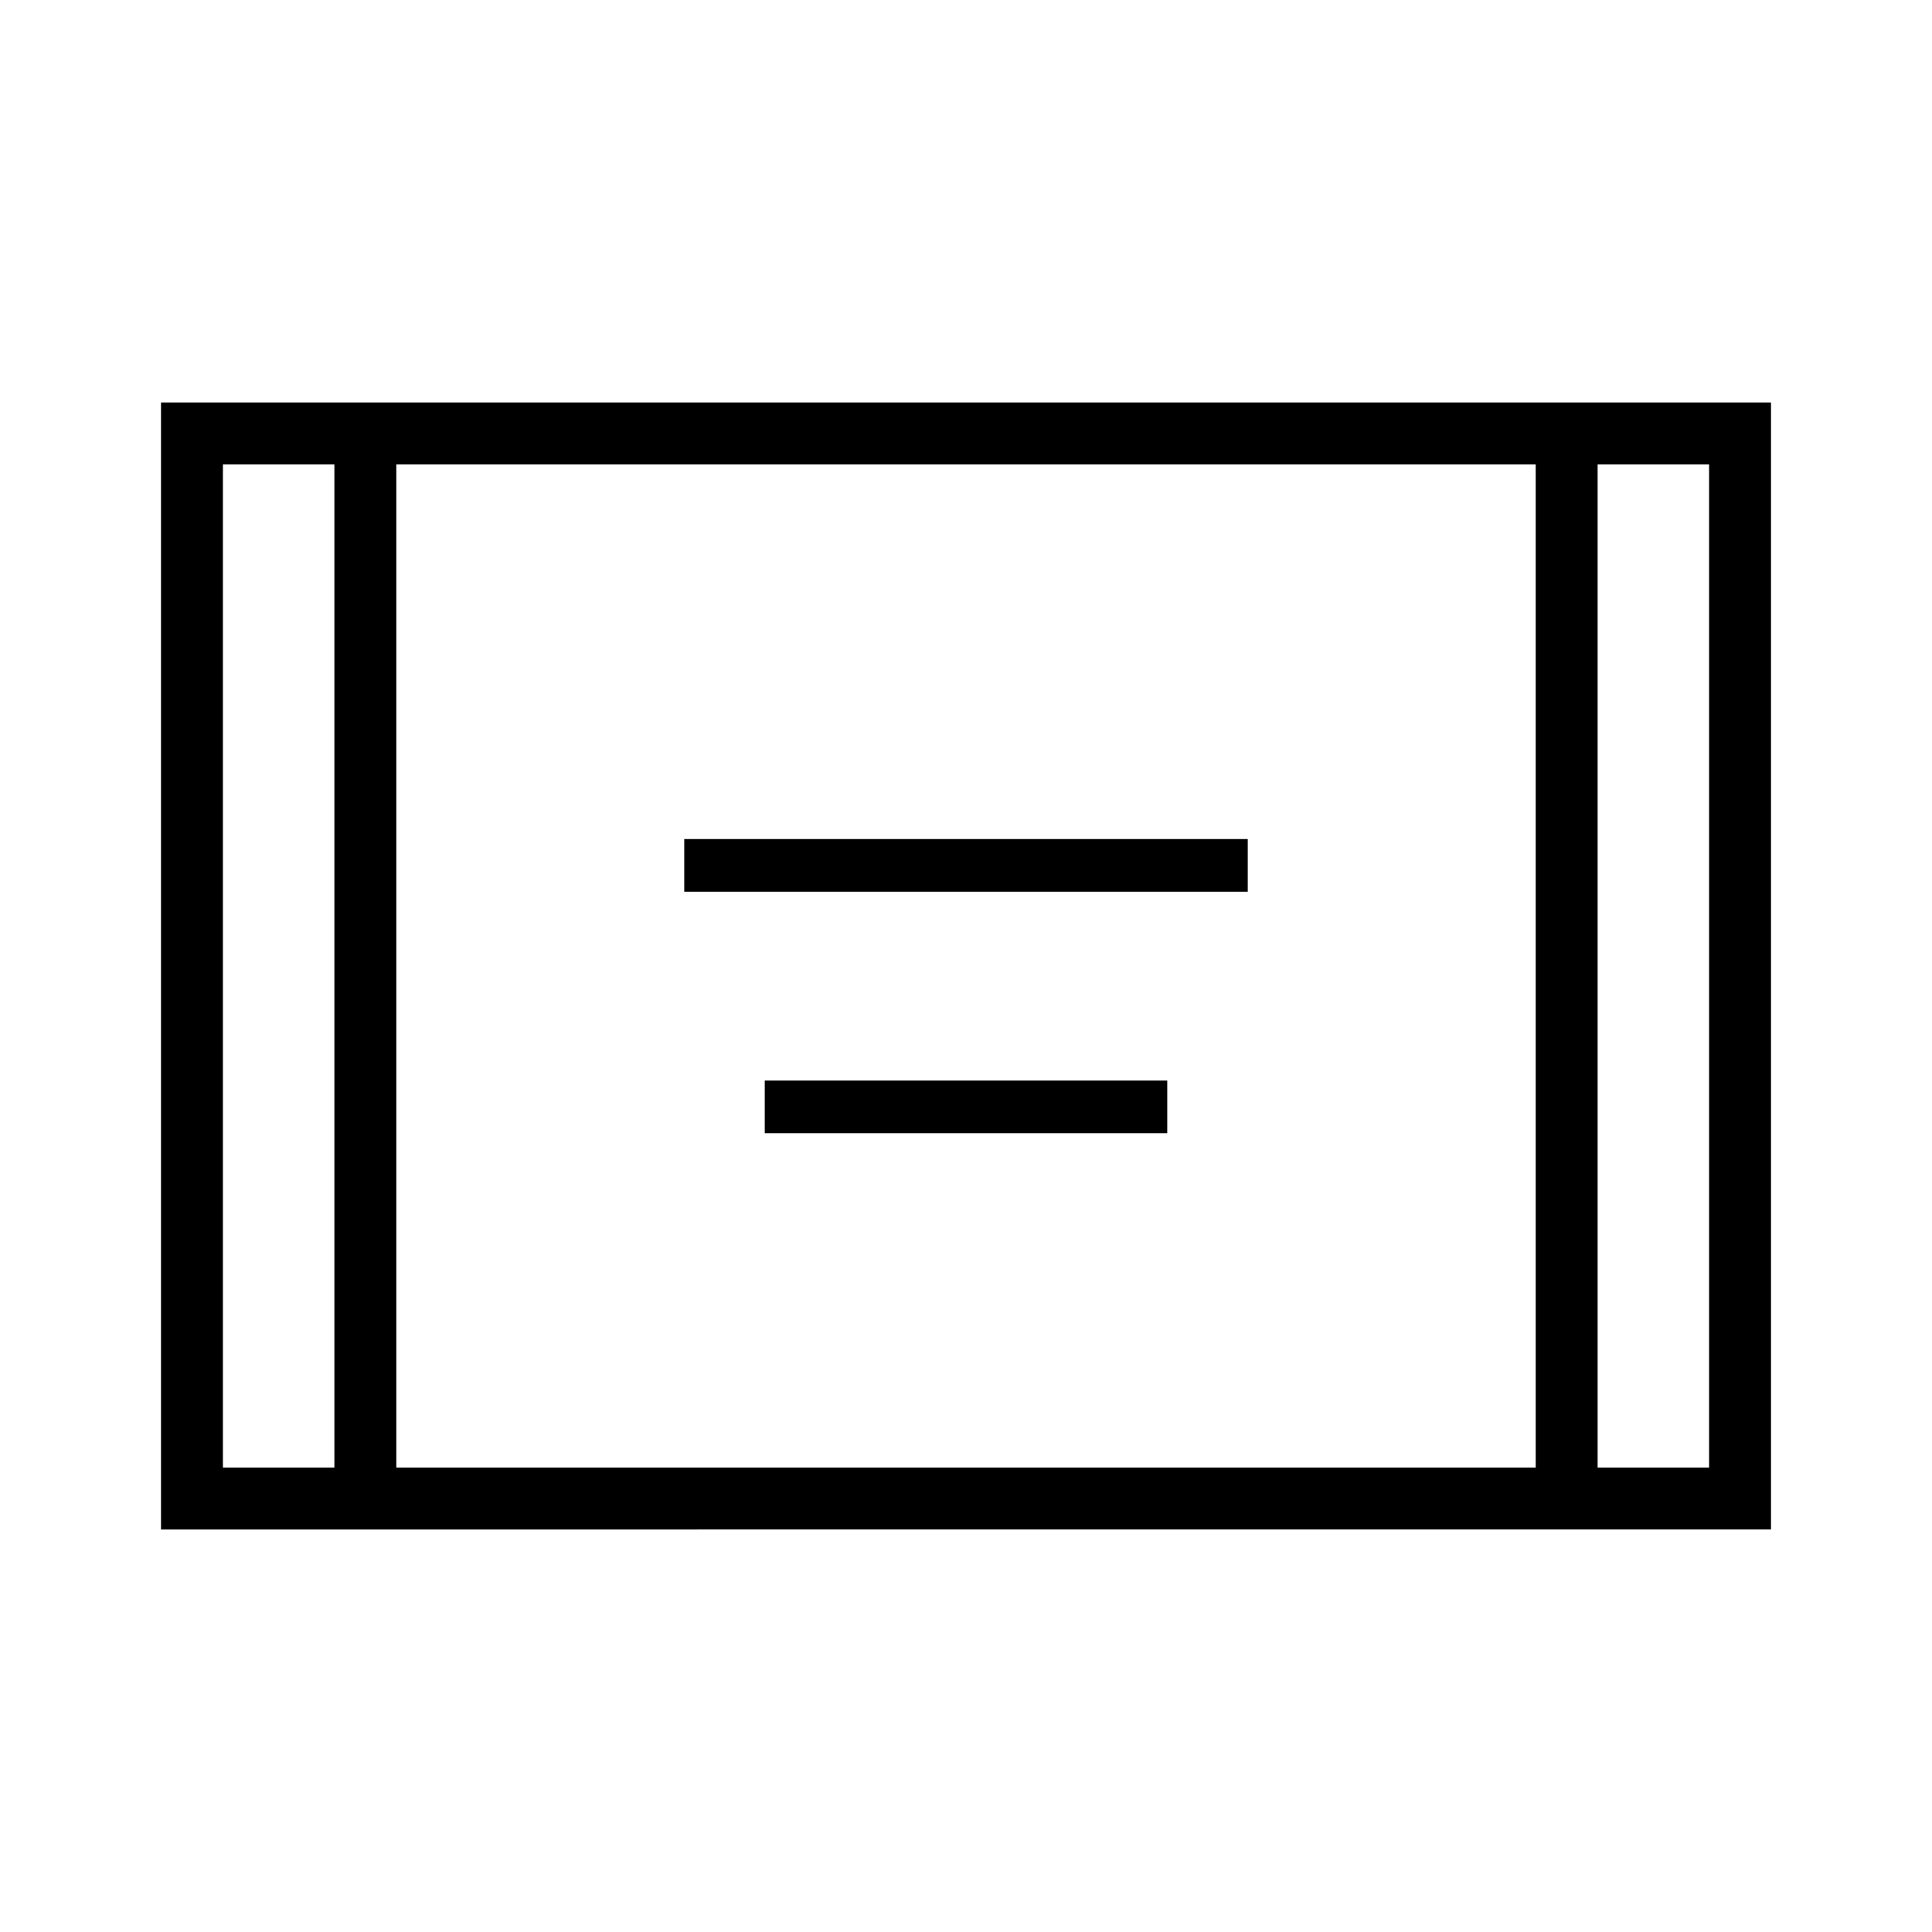 <svg xmlns="http://www.w3.org/2000/svg" width="48" height="48" viewBox="0 96 960 960"><path d="M340 539.077v-26.154h280v26.154H340Zm40 120v-26.154h200v26.154H380ZM80 856V296h800v560H80Zm116.923-30.769h566.154V326.769H196.923v498.462Zm-86.154 0h55.385V326.769h-55.385v498.462Zm683.077 0h55.385V326.769h-55.385v498.462ZM110.769 326.769h55.385-55.385Zm683.077 0h55.385-55.385Z"/></svg>